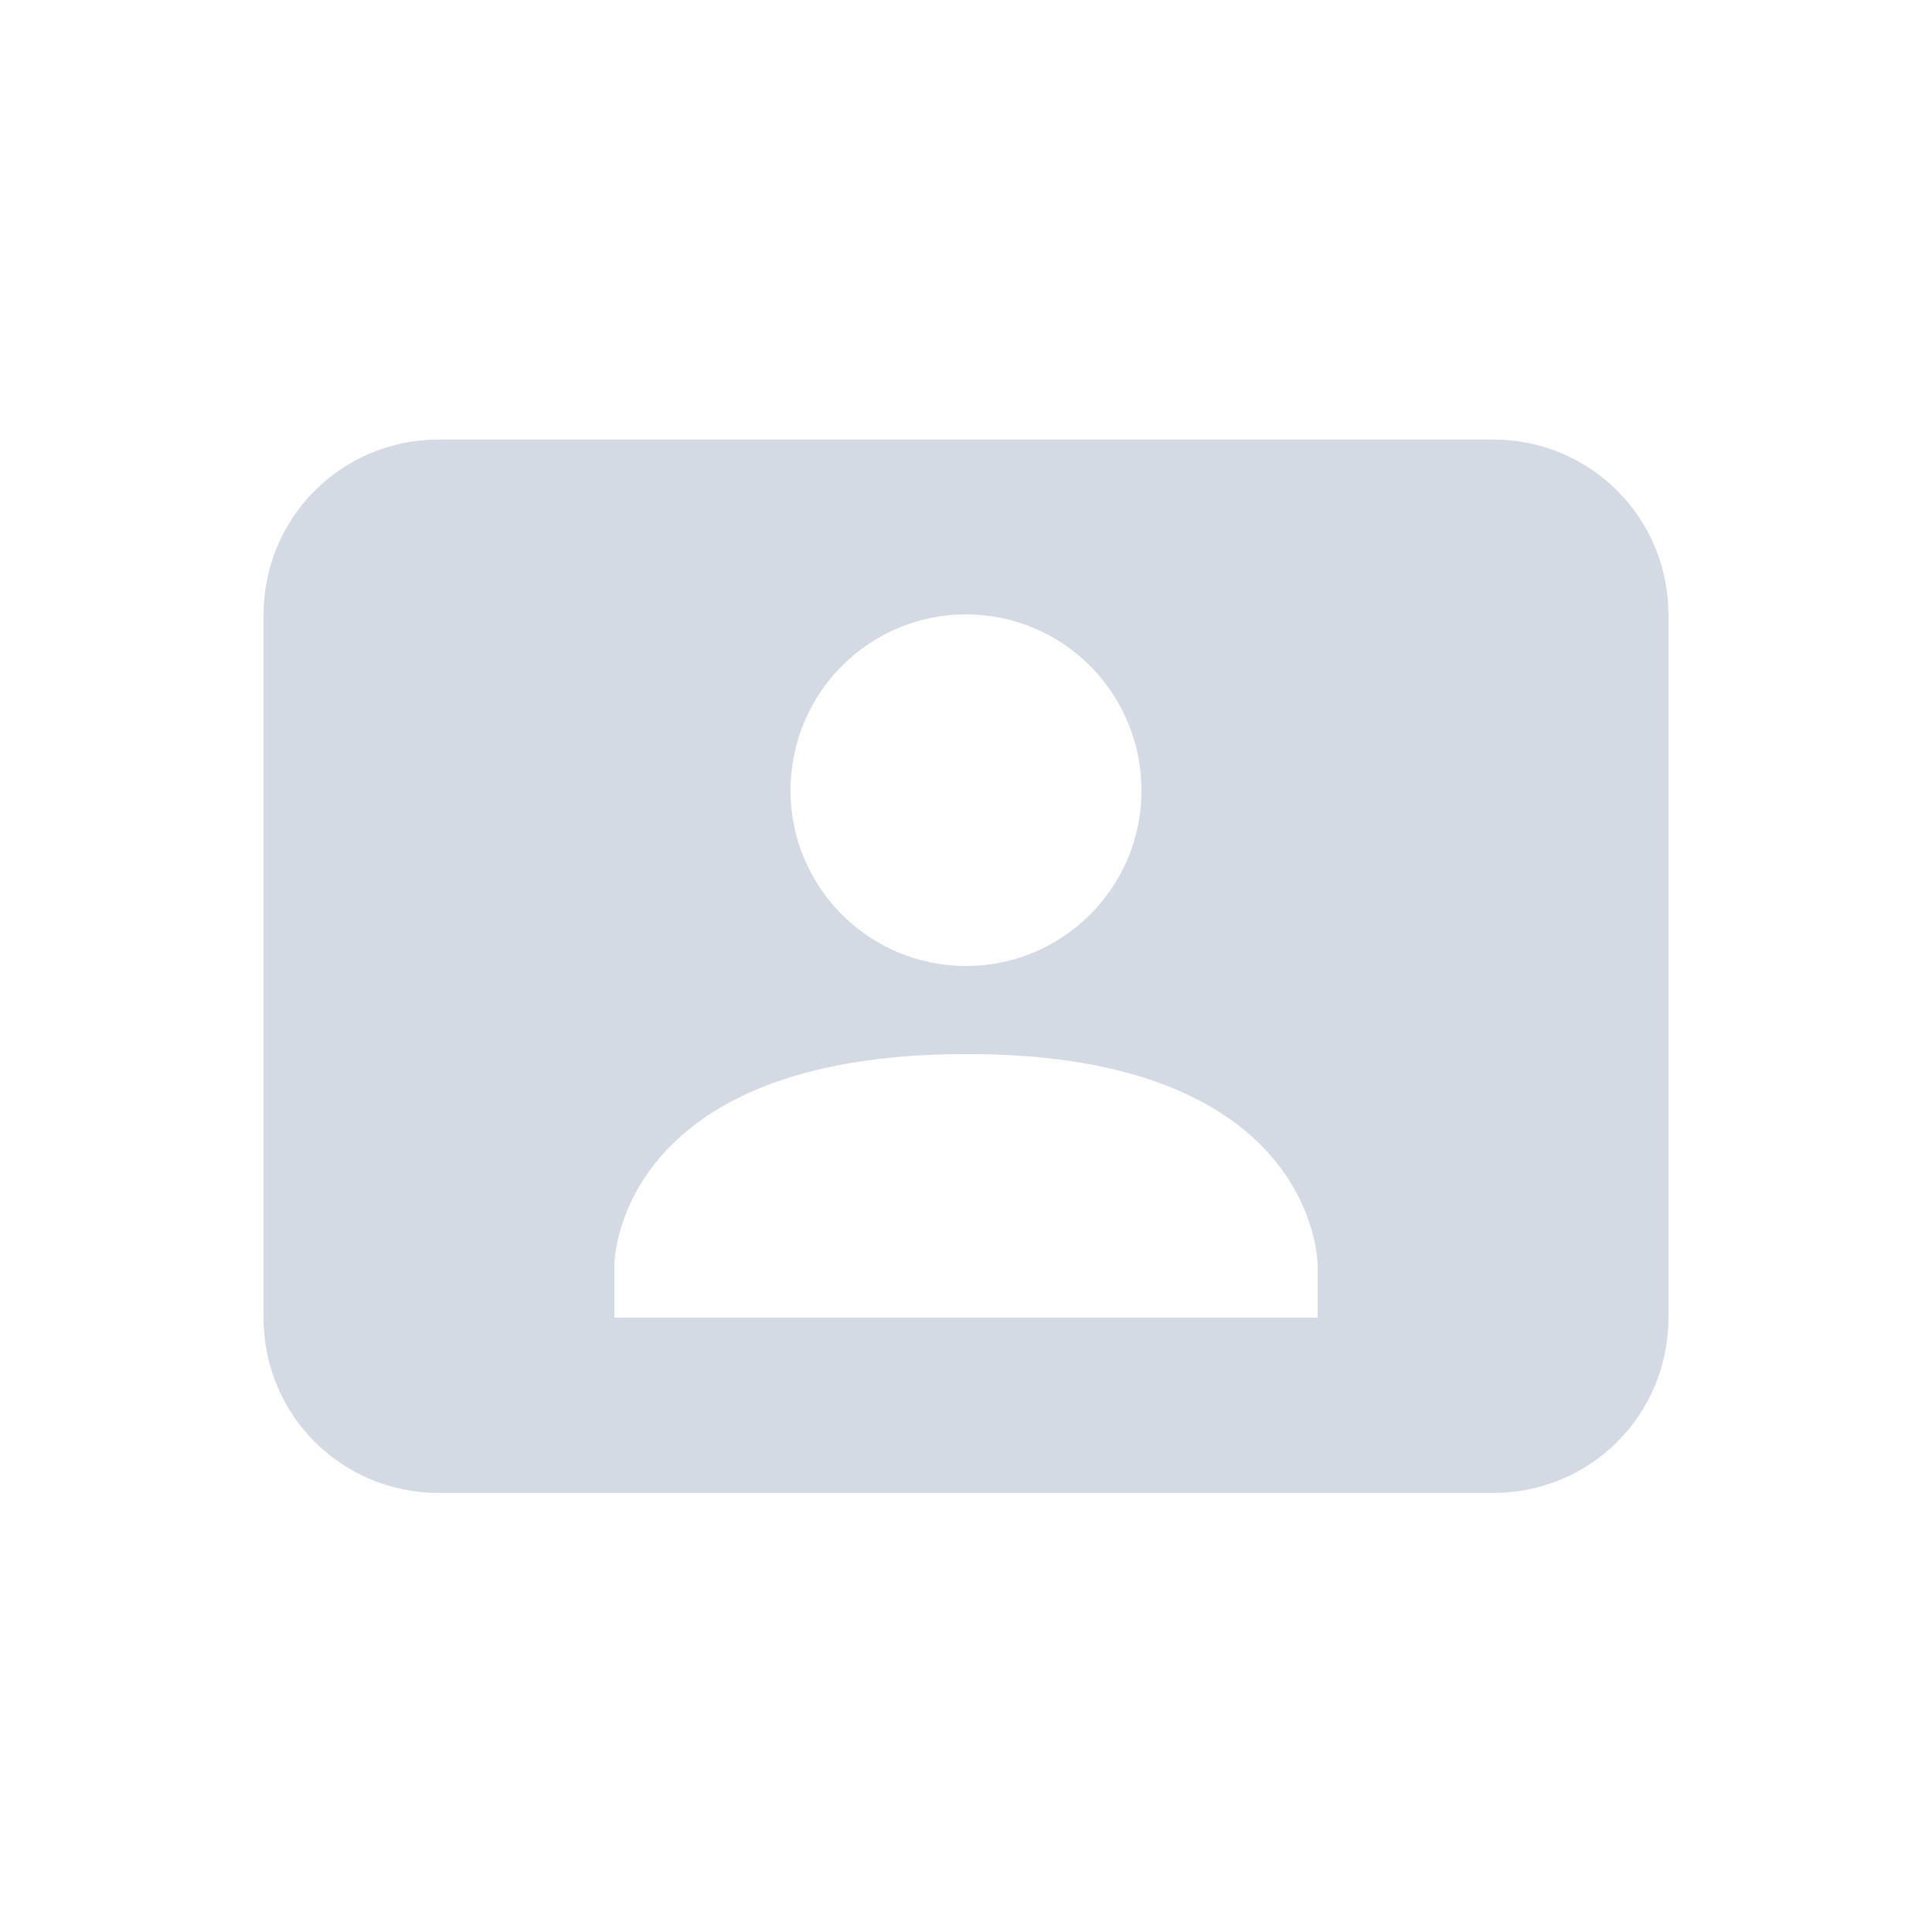 <?xml version="1.0" encoding="UTF-8"?>
<svg xmlns="http://www.w3.org/2000/svg" xmlns:xlink="http://www.w3.org/1999/xlink" width="12pt" height="12pt" viewBox="0 0 12 12" version="1.1">
<g id="surface1">
<path style=" stroke:none;fill-rule:nonzero;fill:rgb(82.745%,85.49%,89.02%);fill-opacity:1;" d="M 2.727 2.73 C 2.121 2.73 1.637 3.215 1.637 3.82 L 1.637 8.184 C 1.637 8.789 2.121 9.273 2.727 9.273 L 9.273 9.273 C 9.879 9.273 10.363 8.789 10.363 8.184 L 10.363 3.82 C 10.363 3.215 9.879 2.73 9.273 2.73 Z M 6 3.816 C 6.602 3.816 7.09 4.305 7.09 4.91 C 7.09 5.512 6.602 6 6 6 C 5.398 6 4.91 5.512 4.91 4.91 C 4.91 4.305 5.398 3.816 6 3.816 Z M 6 6.547 C 8.184 6.543 8.184 7.855 8.184 7.855 L 8.184 8.184 L 3.816 8.184 L 3.816 7.855 C 3.816 7.855 3.816 6.547 6 6.547 Z M 6 6.547 "/>
</g>
</svg>
